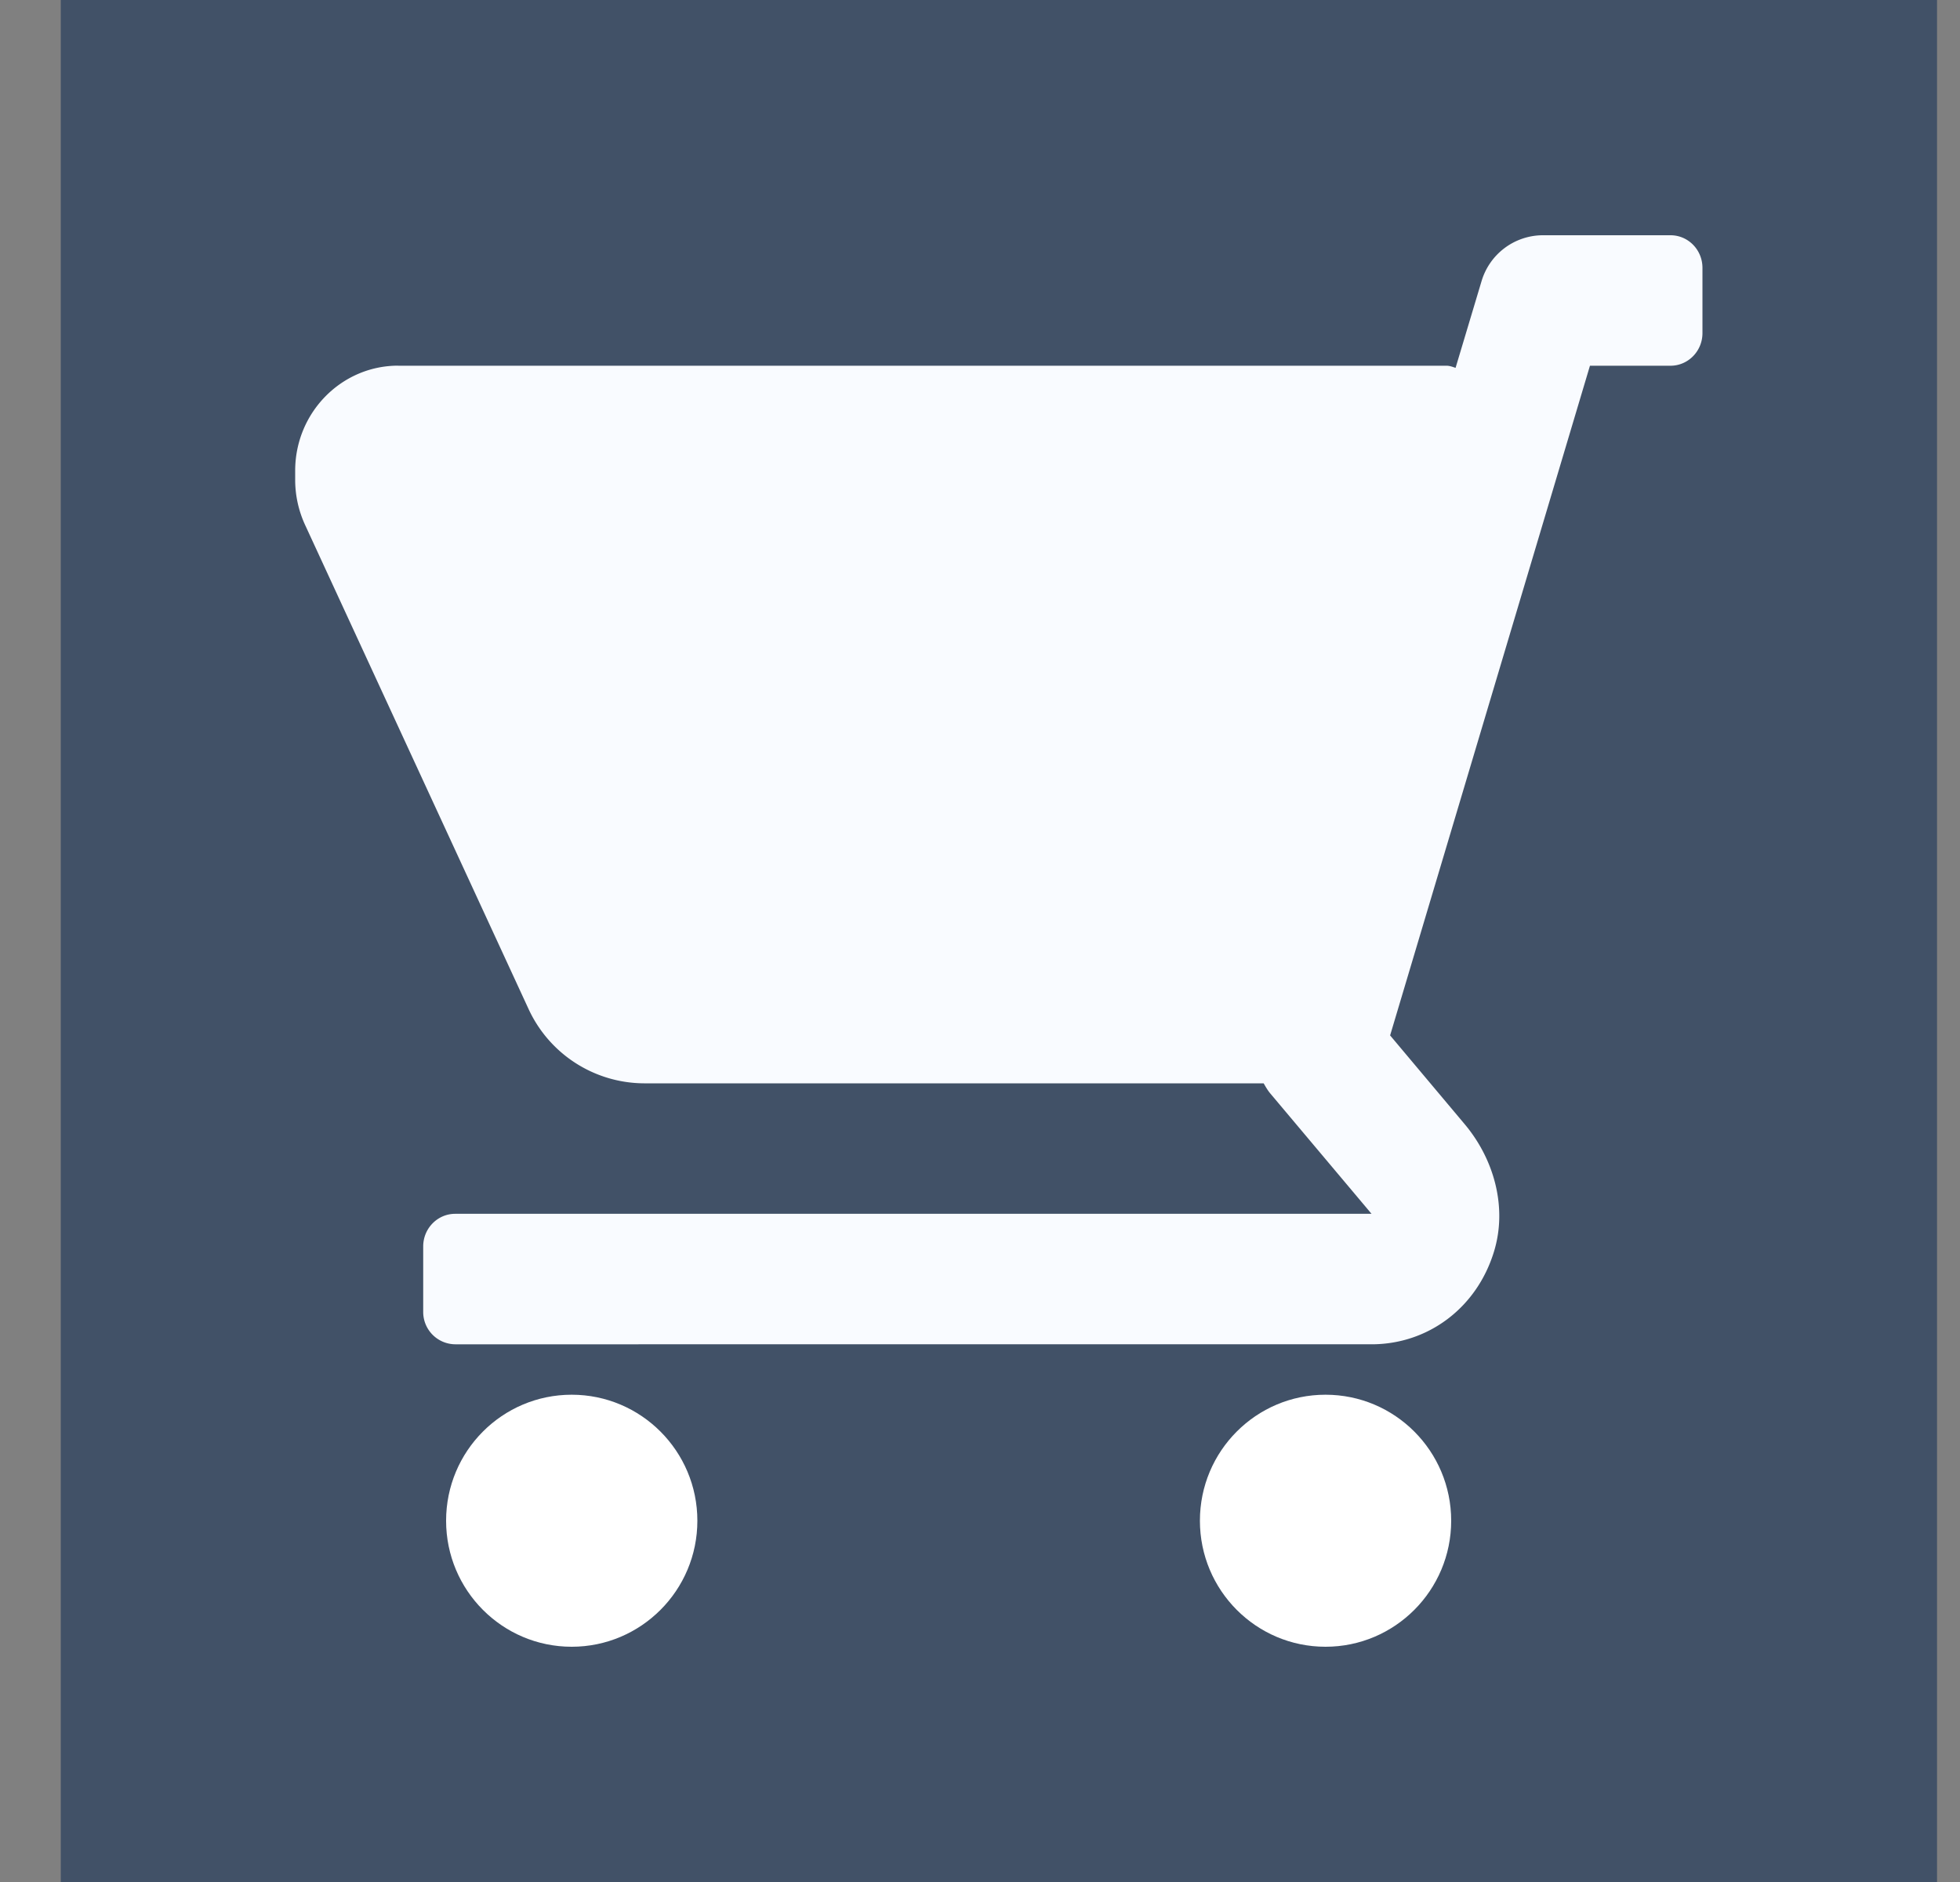 <svg width="25" height="24" fill="none" xmlns="http://www.w3.org/2000/svg"><rect width="100%" height="100%" fill="#808080" stroke="none"/><path fill="#415167" d="M.775 0h23.932v24H.775z"/><path d="M5.08 4.664h13.372c.04 0 .077.015.114.027l.33-1.101a.818.818 0 01.78-.59h1.631c.226 0 .408.186.408.416v.832c0 .23-.183.416-.408.416H20.28l-2.549 8.54.952 1.133c.376.448.546 1.064.372 1.627-.221.719-.844 1.179-1.561 1.179H5.806a.412.412 0 01-.408-.416v-.832c0-.23.183-.416.408-.416h11.688L16.2 13.941c-.033-.04-.057-.083-.082-.126H8.215a1.63 1.63 0 01-1.477-.956L3.89 6.691a1.373 1.373 0 01-.125-.57v-.118c0-.74.589-1.34 1.314-1.34z" fill="#F9FBFF"/><path d="M16.907 21c-.885 0-1.602-.72-1.602-1.607 0-.888.717-1.607 1.602-1.607.886 0 1.603.72 1.603 1.607S17.792 21 16.907 21zm-9.615 0c-.885 0-1.602-.72-1.602-1.607 0-.888.717-1.607 1.602-1.607.885 0 1.603.72 1.603 1.607S8.177 21 7.292 21z" fill="#fff"/></svg>